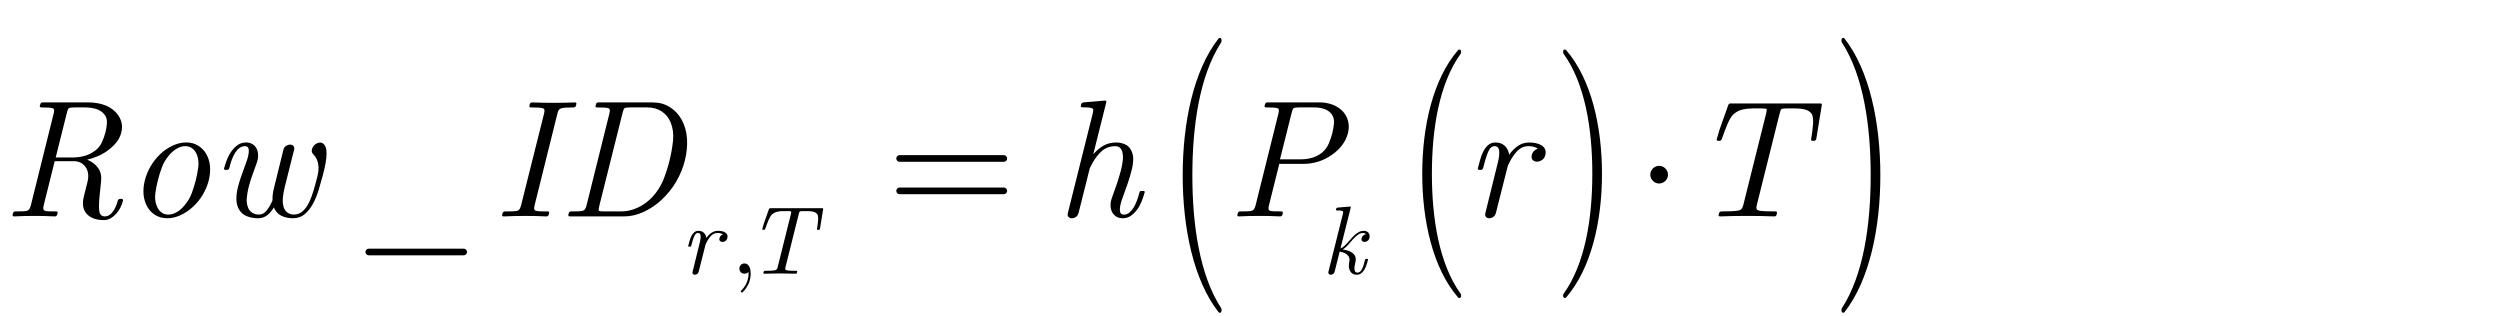 <?xml version="1.0" encoding="utf-8"?>
<!-- Generator: Adobe Illustrator 14.0.0, SVG Export Plug-In . SVG Version: 6.00 Build 43363)  -->
<!DOCTYPE svg PUBLIC "-//W3C//DTD SVG 1.1//EN" "http://www.w3.org/Graphics/SVG/1.1/DTD/svg11.dtd">
<svg version="1.1" xmlns="http://www.w3.org/2000/svg" xmlns:xlink="http://www.w3.org/1999/xlink" x="0px" y="0px"
	 width="164.766px" height="20.807px" viewBox="0 0 164.766 20.807" style="enable-background:new 0 0 164.766 20.807;"
	 xml:space="preserve">
<g id="Layer_1">
</g>
<g id="Layer_2">
	<g id="theGroup">
		<g>
			<g>
				<path d="M7.934,13.686c-0.077,0.15-0.17,0.286-0.28,0.406c-0.11,0.121-0.233,0.221-0.369,0.298
					c-0.136,0.076-0.281,0.115-0.435,0.115c-0.506,0-0.884-0.136-1.133-0.407c-0.25-0.271-0.312-0.66-0.187-1.166l0.242-0.968
					c0.044-0.184,0.055-0.357,0.033-0.522s-0.075-0.308-0.16-0.429s-0.192-0.217-0.324-0.287c-0.132-0.068-0.286-0.104-0.462-0.104
					H3.605l-0.726,2.914c-0.044,0.177-0.033,0.287,0.033,0.331c0.059,0.037,0.163,0.058,0.313,0.061
					c0.15,0.004,0.31,0.006,0.479,0.006c0.081,0,0.11,0.043,0.088,0.128L3.77,14.146c-0.029,0.078-0.081,0.117-0.154,0.117
					c-0.888-0.044-1.782-0.044-2.684,0c-0.081,0-0.114-0.039-0.099-0.117l0.022-0.085c0.022-0.085,0.073-0.128,0.154-0.128
					c0.168,0,0.33-0.002,0.484-0.006c0.154-0.003,0.271-0.023,0.352-0.061c0.081-0.051,0.143-0.161,0.187-0.33l1.507-6.06
					c0.044-0.184,0.037-0.291-0.022-0.32C3.458,7.12,3.354,7.098,3.204,7.091S2.894,7.08,2.725,7.08
					c-0.081,0-0.114-0.04-0.099-0.121l0.033-0.088C2.674,6.79,2.721,6.75,2.802,6.75h3.025c0.337,0,0.656,0.046,0.957,0.138
					s0.561,0.24,0.781,0.445c0.184,0.169,0.319,0.374,0.407,0.616s0.095,0.502,0.022,0.781C7.928,9.008,7.791,9.262,7.582,9.489
					c-0.209,0.228-0.445,0.422-0.709,0.583c-0.183,0.11-0.37,0.202-0.561,0.275s-0.381,0.132-0.572,0.176
					c0.3,0.118,0.539,0.295,0.715,0.533C6.63,11.294,6.7,11.59,6.663,11.942L6.564,12.91c-0.044,0.418-0.051,0.747-0.022,0.989
					s0.154,0.363,0.374,0.363c0.191,0,0.361-0.101,0.512-0.303c0.15-0.201,0.262-0.445,0.335-0.731
					c0.029-0.08,0.081-0.121,0.154-0.121h0.088c0.081,0,0.113,0.041,0.099,0.121C8.067,13.383,8.011,13.535,7.934,13.686z
					 M7.048,8.075c0.007-0.216-0.052-0.398-0.176-0.544C6.733,7.362,6.551,7.245,6.328,7.179S5.864,7.08,5.607,7.08H4.892
					c-0.198,0-0.319,0.019-0.363,0.055s-0.088,0.15-0.132,0.341L3.671,10.38h1.111c0.256,0,0.511-0.033,0.765-0.099
					c0.253-0.066,0.493-0.183,0.72-0.352c0.198-0.146,0.347-0.328,0.445-0.544C6.812,9.168,6.89,8.95,6.949,8.729
					C7.008,8.51,7.041,8.292,7.048,8.075z"/>
				<path d="M13.373,12.818c-0.176,0.302-0.4,0.577-0.671,0.827c-0.242,0.22-0.508,0.398-0.797,0.534
					c-0.29,0.136-0.582,0.204-0.875,0.204c-0.301,0-0.563-0.068-0.787-0.204s-0.398-0.314-0.522-0.534
					c-0.147-0.25-0.233-0.525-0.259-0.827c-0.025-0.302,0.002-0.61,0.083-0.927c0.081-0.322,0.209-0.635,0.385-0.937
					c0.176-0.302,0.396-0.577,0.66-0.827c0.242-0.221,0.509-0.399,0.803-0.535c0.293-0.136,0.586-0.204,0.88-0.204
					s0.552,0.068,0.776,0.204c0.224,0.136,0.401,0.314,0.533,0.535c0.146,0.25,0.233,0.525,0.259,0.827
					c0.025,0.302-0.002,0.614-0.083,0.937C13.677,12.208,13.549,12.517,13.373,12.818z M12.708,9.809
					c-0.136-0.118-0.302-0.177-0.5-0.177c-0.191,0-0.383,0.059-0.578,0.177c-0.194,0.118-0.365,0.269-0.511,0.453
					c-0.198,0.236-0.349,0.492-0.451,0.769s-0.19,0.562-0.264,0.856c-0.074,0.287-0.128,0.569-0.165,0.846
					c-0.037,0.276-0.015,0.532,0.066,0.769c0.059,0.191,0.156,0.346,0.292,0.464s0.299,0.177,0.489,0.177
					c0.198,0,0.394-0.059,0.589-0.177c0.194-0.118,0.365-0.272,0.511-0.464c0.198-0.236,0.348-0.492,0.451-0.769
					c0.103-0.276,0.19-0.559,0.264-0.846c0.073-0.295,0.128-0.58,0.165-0.856s0.015-0.533-0.066-0.769
					C12.94,10.078,12.843,9.926,12.708,9.809z"/>
			</g>
			<g>
				<path d="M21.509,9.89c0.019,0.165,0.017,0.345-0.005,0.539s-0.055,0.392-0.099,0.594s-0.088,0.383-0.132,0.544
					c-0.081,0.301-0.17,0.616-0.27,0.946s-0.224,0.635-0.374,0.913s-0.332,0.508-0.544,0.688c-0.213,0.18-0.473,0.27-0.781,0.27
					c-0.242,0-0.467-0.042-0.676-0.127c-0.209-0.084-0.373-0.222-0.49-0.412c-0.015-0.029-0.029-0.057-0.044-0.083
					c-0.015-0.025-0.029-0.057-0.044-0.093c-0.125,0.213-0.271,0.385-0.44,0.517c-0.169,0.132-0.371,0.198-0.605,0.198
					c-0.25,0-0.484-0.041-0.704-0.122c-0.22-0.081-0.392-0.217-0.517-0.408c-0.132-0.206-0.2-0.44-0.203-0.702
					c-0.004-0.262,0.027-0.524,0.093-0.79c0.059-0.243,0.141-0.514,0.248-0.812c0.106-0.299,0.211-0.588,0.313-0.868
					c0.11-0.302,0.165-0.553,0.165-0.751s-0.084-0.298-0.253-0.298c-0.132,0-0.251,0.039-0.357,0.115
					c-0.106,0.077-0.202,0.182-0.286,0.313c-0.084,0.132-0.16,0.286-0.226,0.462s-0.121,0.363-0.165,0.561
					c-0.029,0.074-0.077,0.111-0.143,0.111h-0.121c-0.066,0-0.092-0.037-0.077-0.111c0.051-0.189,0.117-0.387,0.198-0.588
					c0.081-0.202,0.182-0.385,0.303-0.55s0.258-0.299,0.413-0.402c0.154-0.103,0.33-0.154,0.528-0.154
					c0.168,0,0.312,0.037,0.429,0.11c0.117,0.074,0.207,0.173,0.27,0.298c0.062,0.125,0.095,0.266,0.099,0.424
					c0.004,0.158-0.024,0.321-0.083,0.491c-0.103,0.279-0.205,0.565-0.308,0.86c-0.103,0.293-0.184,0.559-0.242,0.793
					c-0.059,0.243-0.097,0.479-0.116,0.706c-0.018,0.228,0.013,0.438,0.094,0.628c0.059,0.141,0.15,0.249,0.275,0.326
					s0.271,0.115,0.44,0.115c0.191,0,0.357-0.088,0.5-0.264s0.273-0.403,0.391-0.683c-0.007-0.132-0.002-0.268,0.017-0.406
					c0.018-0.14,0.045-0.279,0.083-0.418l0.616-2.498c0.029-0.117,0.088-0.203,0.176-0.258c0.088-0.055,0.176-0.083,0.264-0.083
					c0.088,0,0.162,0.027,0.22,0.083s0.073,0.141,0.044,0.258l-0.627,2.498c-0.059,0.241-0.097,0.477-0.116,0.703
					c-0.018,0.228,0.006,0.437,0.072,0.628c0.051,0.132,0.134,0.238,0.248,0.318c0.113,0.081,0.248,0.121,0.401,0.121
					c0.227,0,0.421-0.071,0.583-0.215c0.161-0.143,0.301-0.333,0.418-0.571s0.222-0.514,0.313-0.825s0.178-0.633,0.259-0.963
					c0.066-0.278,0.077-0.539,0.033-0.781c-0.044-0.241-0.15-0.447-0.319-0.615c-0.088-0.088-0.12-0.191-0.094-0.308
					s0.083-0.218,0.17-0.303c0.088-0.084,0.191-0.137,0.308-0.159s0.22,0.011,0.308,0.099C21.434,9.595,21.491,9.725,21.509,9.89z"
					/>
				<path d="M37.96,6.958c-0.007,0.037-0.026,0.066-0.055,0.088S37.843,7.08,37.806,7.08c-0.169,0-0.336,0.004-0.5,0.011
					c-0.165,0.007-0.288,0.029-0.369,0.066c-0.088,0.029-0.154,0.136-0.198,0.32l-1.507,6.06c-0.044,0.184-0.033,0.294,0.033,0.33
					c0.059,0.037,0.168,0.058,0.33,0.061c0.162,0.004,0.33,0.006,0.506,0.006c0.081,0,0.11,0.043,0.088,0.128l-0.022,0.085
					c-0.029,0.078-0.081,0.117-0.154,0.117c-0.924-0.044-1.866-0.044-2.827,0c-0.074,0-0.103-0.039-0.088-0.117l0.022-0.085
					c0.022-0.085,0.073-0.128,0.154-0.128c0.176,0,0.347-0.002,0.512-0.006c0.165-0.003,0.288-0.023,0.368-0.061
					c0.081-0.044,0.143-0.154,0.187-0.33l1.518-6.06c0.044-0.177,0.033-0.283-0.033-0.32c-0.066-0.037-0.18-0.059-0.341-0.066
					S35.159,7.08,34.99,7.08c-0.081,0-0.114-0.04-0.099-0.121l0.022-0.088c0.029-0.081,0.081-0.121,0.154-0.121
					c0.938,0.037,1.881,0.037,2.827,0c0.037,0,0.064,0.011,0.083,0.033c0.018,0.022,0.02,0.051,0.005,0.088L37.96,6.958z"/>
			</g>
			<g>
				<path d="M44.57,11.964c-0.261,0.447-0.589,0.854-0.985,1.221c-0.359,0.33-0.751,0.593-1.177,0.787s-0.851,0.291-1.276,0.291
					h-3.575c-0.081,0-0.114-0.039-0.099-0.117l0.022-0.085c0.022-0.085,0.073-0.128,0.154-0.128c0.168,0,0.33-0.002,0.484-0.006
					c0.154-0.003,0.271-0.023,0.352-0.061c0.081-0.051,0.143-0.161,0.187-0.33l1.507-6.06c0.044-0.184,0.037-0.291-0.022-0.32
					c-0.059-0.037-0.163-0.059-0.313-0.066S39.519,7.08,39.35,7.08c-0.081,0-0.114-0.04-0.099-0.121l0.033-0.088
					c0.015-0.081,0.062-0.121,0.143-0.121h3.586c0.433,0,0.81,0.103,1.133,0.308c0.323,0.206,0.58,0.477,0.77,0.814
					c0.213,0.381,0.333,0.805,0.363,1.271c0.029,0.466-0.019,0.944-0.143,1.436C45.019,11.055,44.83,11.517,44.57,11.964z
					 M43.613,7.344c-0.268-0.176-0.582-0.265-0.94-0.265h-1.155c-0.198,0-0.319,0.019-0.363,0.055
					c-0.044,0.037-0.088,0.151-0.132,0.342l-1.518,6.06c-0.051,0.198-0.062,0.315-0.033,0.353c0.029,0.029,0.139,0.044,0.33,0.044
					h1.155c0.359,0,0.717-0.082,1.073-0.248c0.355-0.165,0.672-0.395,0.951-0.688c0.323-0.345,0.568-0.727,0.737-1.146
					c0.168-0.419,0.304-0.842,0.407-1.267c0.11-0.441,0.187-0.878,0.231-1.311c0.044-0.434-0.007-0.834-0.154-1.201
					C44.076,7.763,43.88,7.521,43.613,7.344z"/>
				<path d="M75.243,13.268c-0.081,0.201-0.182,0.385-0.303,0.55s-0.259,0.301-0.412,0.407c-0.154,0.105-0.33,0.159-0.528,0.159
					c-0.169,0-0.312-0.037-0.429-0.11c-0.117-0.074-0.209-0.172-0.275-0.293c-0.065-0.122-0.101-0.264-0.104-0.426
					s0.023-0.328,0.083-0.497c0.117-0.316,0.229-0.632,0.335-0.945c0.106-0.313,0.2-0.627,0.28-0.944
					c0.052-0.214,0.089-0.419,0.11-0.613c0.022-0.195,0.011-0.378-0.033-0.547c-0.073-0.25-0.228-0.375-0.462-0.375
					c-0.381,0-0.706,0.132-0.974,0.398c-0.268,0.265-0.504,0.619-0.709,1.061l-0.737,2.939c-0.029,0.117-0.088,0.206-0.176,0.265
					c-0.088,0.06-0.176,0.089-0.264,0.089c-0.089,0-0.162-0.029-0.221-0.088c-0.059-0.06-0.073-0.147-0.044-0.265l1.617-6.467
					c0.029-0.118,0.048-0.208,0.055-0.27c0.008-0.063-0.007-0.108-0.044-0.138c-0.051-0.037-0.139-0.061-0.264-0.072
					c-0.125-0.011-0.264-0.016-0.418-0.016c-0.037,0-0.064-0.011-0.083-0.032c-0.018-0.021-0.02-0.05-0.005-0.086l0.021-0.086
					c0.022-0.064,0.073-0.104,0.154-0.118l1.397-0.118c0.036-0.007,0.065,0.001,0.088,0.027c0.021,0.025,0.025,0.057,0.011,0.093
					l-0.858,3.422c0.198-0.235,0.42-0.424,0.666-0.567c0.245-0.143,0.529-0.214,0.853-0.214c0.205,0,0.394,0.039,0.566,0.116
					c0.172,0.077,0.306,0.2,0.401,0.37c0.103,0.184,0.152,0.389,0.148,0.617c-0.004,0.228-0.035,0.456-0.094,0.684
					c-0.08,0.323-0.176,0.644-0.286,0.96c-0.109,0.315-0.224,0.635-0.341,0.959c-0.109,0.294-0.163,0.542-0.159,0.744
					s0.09,0.303,0.259,0.303c0.132,0,0.249-0.04,0.352-0.121c0.103-0.08,0.196-0.187,0.28-0.318c0.085-0.133,0.16-0.286,0.226-0.463
					c0.066-0.176,0.125-0.362,0.176-0.561c0.015-0.066,0.059-0.099,0.133-0.099h0.121c0.072,0,0.103,0.032,0.088,0.099
					C75.389,12.869,75.323,13.065,75.243,13.268z"/>
			</g>
			<g>
				<path d="M88.446,9.577c-0.188,0.242-0.409,0.451-0.666,0.627c-0.278,0.198-0.576,0.347-0.891,0.446
					c-0.315,0.099-0.627,0.148-0.936,0.148h-1.639l-0.682,2.737c-0.045,0.185-0.037,0.295,0.021,0.331
					c0.059,0.037,0.163,0.058,0.313,0.061c0.15,0.004,0.31,0.006,0.479,0.006c0.081,0,0.113,0.043,0.099,0.128l-0.021,0.085
					c-0.029,0.078-0.081,0.117-0.154,0.117c-0.901-0.044-1.808-0.044-2.717,0c-0.081,0-0.114-0.039-0.099-0.117l0.021-0.085
					c0.022-0.085,0.073-0.128,0.154-0.128c0.169,0,0.33-0.002,0.483-0.006c0.154-0.003,0.271-0.023,0.353-0.061
					c0.08-0.051,0.143-0.161,0.187-0.33l1.508-6.06c0.044-0.184,0.036-0.291-0.022-0.32c-0.059-0.037-0.163-0.059-0.313-0.066
					s-0.31-0.011-0.479-0.011c-0.081,0-0.113-0.04-0.099-0.121l0.032-0.088c0.015-0.081,0.063-0.121,0.144-0.121h3.443
					c0.308,0,0.594,0.05,0.857,0.149c0.264,0.099,0.491,0.247,0.682,0.445c0.169,0.183,0.284,0.401,0.347,0.654
					s0.057,0.519-0.017,0.798S88.632,9.334,88.446,9.577z M87.917,8.125c0.019-0.22-0.027-0.414-0.138-0.583
					c-0.125-0.168-0.29-0.288-0.495-0.357C87.08,7.115,86.86,7.08,86.625,7.08h-1.012c-0.198,0-0.319,0.019-0.363,0.055
					s-0.088,0.15-0.132,0.341L84.359,10.5h1.408c0.234,0,0.473-0.035,0.715-0.104c0.242-0.069,0.466-0.188,0.671-0.357
					c0.19-0.168,0.332-0.363,0.424-0.583c0.091-0.22,0.166-0.44,0.226-0.66C87.861,8.568,87.899,8.345,87.917,8.125z"/>
				<path d="M101.628,10.545c-0.109,0.073-0.22,0.11-0.33,0.11c-0.109,0-0.203-0.037-0.28-0.11s-0.097-0.184-0.061-0.33
					c0.029-0.117,0.081-0.209,0.154-0.275c0.073-0.066,0.154-0.113,0.242-0.143c-0.147-0.11-0.356-0.165-0.627-0.165
					c-0.286,0-0.539,0.118-0.76,0.354c-0.22,0.236-0.418,0.553-0.594,0.95l-0.781,3.095c-0.029,0.117-0.088,0.206-0.176,0.265
					c-0.088,0.06-0.176,0.089-0.264,0.089s-0.159-0.029-0.215-0.089c-0.055-0.059-0.067-0.147-0.038-0.265l0.825-3.338
					c0.073-0.294,0.101-0.545,0.082-0.751c-0.019-0.207-0.119-0.31-0.303-0.31c-0.183,0-0.33,0.137-0.439,0.413
					c-0.11,0.275-0.217,0.621-0.319,1.039c-0.029,0.074-0.077,0.111-0.143,0.111h-0.121c-0.066,0-0.092-0.037-0.077-0.111
					c0.044-0.16,0.092-0.34,0.143-0.538c0.052-0.198,0.121-0.383,0.209-0.556s0.196-0.315,0.325-0.429
					c0.128-0.113,0.287-0.17,0.479-0.17c0.256,0,0.463,0.075,0.621,0.226c0.157,0.15,0.251,0.343,0.28,0.578
					c0.177-0.242,0.372-0.437,0.589-0.583c0.216-0.147,0.464-0.22,0.742-0.22c0.14,0,0.28,0.014,0.424,0.042
					c0.143,0.028,0.268,0.074,0.374,0.138s0.185,0.148,0.236,0.255c0.051,0.106,0.059,0.236,0.022,0.391
					C101.812,10.361,101.739,10.472,101.628,10.545z"/>
			</g>
			<g>
				<path d="M119.706,9.147c-0.007,0.037-0.023,0.068-0.05,0.094c-0.025,0.026-0.057,0.039-0.093,0.039h-0.1
					c-0.08,0-0.113-0.037-0.099-0.11c0.029-0.162,0.055-0.328,0.077-0.5c0.021-0.172,0.038-0.334,0.049-0.484
					c0.012-0.15,0.01-0.286-0.005-0.407s-0.044-0.215-0.088-0.281c-0.104-0.139-0.246-0.232-0.43-0.28
					c-0.183-0.048-0.385-0.072-0.604-0.072h-0.594c-0.191,0-0.313,0.015-0.363,0.044c-0.044,0.044-0.088,0.162-0.132,0.353
					l-1.496,5.994c-0.044,0.176-0.019,0.283,0.077,0.319c0.103,0.037,0.268,0.059,0.495,0.066c0.227,0.007,0.45,0.011,0.671,0.011
					c0.08,0,0.109,0.043,0.088,0.128l-0.022,0.085c-0.015,0.078-0.065,0.117-0.153,0.117c-1.182-0.044-2.373-0.044-3.575,0
					c-0.037,0-0.064-0.011-0.083-0.032s-0.021-0.05-0.005-0.085l0.021-0.085c0.008-0.035,0.025-0.065,0.055-0.091
					c0.029-0.024,0.063-0.037,0.1-0.037c0.22,0,0.445-0.004,0.677-0.011c0.23-0.008,0.404-0.029,0.522-0.066
					c0.117-0.036,0.197-0.144,0.241-0.319l1.496-5.994c0.052-0.191,0.066-0.309,0.044-0.353c-0.029-0.029-0.143-0.044-0.341-0.044
					h-0.594c-0.22,0-0.435,0.024-0.644,0.072s-0.397,0.141-0.566,0.28c-0.081,0.066-0.156,0.158-0.226,0.275
					c-0.069,0.118-0.138,0.251-0.203,0.402c-0.066,0.15-0.131,0.31-0.192,0.479c-0.063,0.168-0.123,0.337-0.182,0.506
					c-0.029,0.081-0.081,0.121-0.154,0.121h-0.088c-0.037,0-0.064-0.011-0.083-0.033c-0.018-0.022-0.02-0.051-0.005-0.088
					c0.095-0.367,0.212-0.737,0.352-1.111s0.271-0.746,0.396-1.115c0.029-0.078,0.08-0.117,0.153-0.117h5.918
					c0.081,0,0.114,0.035,0.1,0.106L119.706,9.147z"/>
			</g>
			<g>
				<path d="M47.807,15.884c-0.063,0.042-0.127,0.063-0.191,0.063c-0.063,0-0.118-0.021-0.162-0.063
					c-0.045-0.043-0.057-0.106-0.035-0.191c0.017-0.068,0.046-0.121,0.089-0.16c0.042-0.038,0.089-0.065,0.14-0.082
					c-0.085-0.064-0.207-0.096-0.363-0.096c-0.166,0-0.313,0.068-0.44,0.205s-0.242,0.32-0.344,0.551l-0.453,1.793
					c-0.017,0.068-0.051,0.119-0.102,0.153c-0.051,0.034-0.102,0.052-0.153,0.052c-0.051,0-0.092-0.018-0.124-0.052
					s-0.04-0.085-0.022-0.153l0.478-1.935c0.042-0.17,0.059-0.315,0.048-0.436c-0.011-0.119-0.069-0.179-0.175-0.179
					c-0.106,0-0.191,0.079-0.255,0.239c-0.064,0.159-0.125,0.359-0.185,0.602c-0.017,0.043-0.044,0.064-0.083,0.064h-0.07
					c-0.038,0-0.053-0.021-0.044-0.064c0.025-0.093,0.053-0.197,0.083-0.312c0.03-0.115,0.07-0.223,0.121-0.322
					c0.051-0.1,0.114-0.183,0.188-0.249c0.074-0.065,0.167-0.099,0.277-0.099c0.148,0,0.269,0.044,0.36,0.131
					s0.146,0.198,0.163,0.335c0.102-0.141,0.216-0.253,0.341-0.338c0.125-0.085,0.269-0.128,0.43-0.128
					c0.081,0,0.163,0.008,0.246,0.024c0.083,0.017,0.155,0.043,0.216,0.08c0.062,0.036,0.107,0.086,0.137,0.147
					s0.034,0.137,0.013,0.227C47.913,15.777,47.871,15.841,47.807,15.884z"/>
				<path d="M54.042,15.073c-0.004,0.021-0.014,0.04-0.028,0.055c-0.015,0.015-0.033,0.022-0.054,0.022h-0.058
					c-0.047,0-0.066-0.021-0.057-0.063c0.017-0.094,0.032-0.19,0.044-0.29c0.013-0.101,0.022-0.193,0.029-0.281
					c0.006-0.087,0.005-0.165-0.003-0.235c-0.008-0.07-0.025-0.125-0.051-0.163c-0.06-0.08-0.143-0.135-0.249-0.162
					c-0.106-0.027-0.223-0.042-0.351-0.042h-0.344c-0.11,0-0.181,0.009-0.21,0.025c-0.026,0.026-0.051,0.094-0.077,0.205
					l-0.867,3.474c-0.025,0.102-0.011,0.164,0.045,0.185c0.059,0.021,0.155,0.034,0.287,0.039c0.132,0.004,0.262,0.006,0.389,0.006
					c0.046,0,0.063,0.024,0.051,0.074l-0.013,0.05c-0.009,0.045-0.038,0.067-0.089,0.067c-0.684-0.025-1.375-0.025-2.072,0
					c-0.021,0-0.037-0.006-0.048-0.019s-0.012-0.028-0.003-0.049l0.013-0.05c0.004-0.021,0.015-0.038,0.032-0.053
					c0.017-0.014,0.036-0.021,0.057-0.021c0.128,0,0.258-0.002,0.392-0.006c0.134-0.005,0.235-0.018,0.303-0.039
					c0.068-0.021,0.115-0.083,0.14-0.185l0.867-3.474c0.03-0.111,0.039-0.179,0.026-0.205c-0.017-0.017-0.083-0.025-0.198-0.025
					H51.6c-0.127,0-0.252,0.015-0.373,0.042s-0.23,0.082-0.328,0.162c-0.047,0.038-0.09,0.092-0.131,0.159
					c-0.041,0.068-0.08,0.146-0.118,0.233c-0.038,0.087-0.075,0.18-0.111,0.277s-0.071,0.195-0.105,0.293
					c-0.017,0.047-0.047,0.07-0.089,0.07h-0.051c-0.021,0-0.037-0.007-0.048-0.02c-0.01-0.013-0.012-0.029-0.003-0.051
					c0.055-0.213,0.123-0.427,0.204-0.644c0.081-0.217,0.157-0.433,0.229-0.646c0.017-0.045,0.046-0.067,0.089-0.067h3.43
					c0.046,0,0.065,0.021,0.057,0.062L54.042,15.073z"/>
			</g>
			<g>
				<path d="M90.122,15.884c-0.063,0.042-0.127,0.063-0.191,0.063c-0.063,0-0.116-0.021-0.159-0.063
					c-0.042-0.043-0.053-0.106-0.032-0.191c0.021-0.077,0.059-0.137,0.112-0.179c0.053-0.043,0.109-0.068,0.169-0.076
					c-0.043-0.056-0.101-0.083-0.173-0.083c-0.136,0-0.259,0.042-0.369,0.128s-0.218,0.186-0.322,0.301s-0.209,0.235-0.315,0.359
					s-0.221,0.224-0.345,0.301c0.132,0.017,0.256,0.045,0.37,0.083c0.115,0.039,0.212,0.091,0.29,0.157
					c0.079,0.066,0.135,0.147,0.169,0.243c0.034,0.097,0.036,0.208,0.007,0.337c-0.025,0.098-0.044,0.189-0.055,0.275
					c-0.011,0.085-0.013,0.16-0.006,0.224c0.006,0.064,0.024,0.114,0.054,0.151c0.03,0.036,0.074,0.054,0.134,0.054
					c0.068,0,0.128-0.022,0.179-0.066c0.051-0.045,0.096-0.105,0.134-0.182c0.038-0.077,0.072-0.166,0.103-0.269
					c0.029-0.102,0.059-0.212,0.089-0.331c0.009-0.038,0.034-0.058,0.076-0.058h0.07c0.043,0,0.06,0.02,0.051,0.058
					c-0.025,0.102-0.057,0.212-0.096,0.328c-0.038,0.117-0.086,0.225-0.143,0.322c-0.058,0.098-0.127,0.179-0.208,0.242
					c-0.08,0.063-0.178,0.096-0.293,0.096c-0.106,0-0.197-0.023-0.274-0.07c-0.076-0.047-0.135-0.109-0.175-0.188
					c-0.041-0.078-0.065-0.167-0.073-0.268c-0.009-0.1,0-0.205,0.025-0.315c0.047-0.191,0.007-0.345-0.118-0.462
					s-0.296-0.19-0.513-0.22l-0.332,1.319c-0.017,0.068-0.051,0.119-0.102,0.153c-0.052,0.033-0.103,0.051-0.153,0.051
					s-0.094-0.018-0.128-0.052c-0.033-0.033-0.042-0.085-0.025-0.152l0.938-3.748c0.017-0.068,0.027-0.12,0.032-0.156
					c0.004-0.036-0.005-0.063-0.026-0.08c-0.029-0.021-0.08-0.035-0.152-0.042c-0.072-0.006-0.153-0.009-0.242-0.009
					c-0.021,0-0.037-0.007-0.048-0.019c-0.011-0.013-0.012-0.029-0.003-0.05l0.013-0.05c0.013-0.037,0.042-0.061,0.089-0.068
					l0.81-0.068c0.021-0.005,0.038,0.001,0.051,0.016s0.015,0.032,0.007,0.054l-0.676,2.69c0.089-0.034,0.173-0.087,0.252-0.159
					c0.078-0.072,0.156-0.15,0.232-0.236c0.076-0.085,0.154-0.173,0.232-0.264c0.079-0.092,0.16-0.175,0.246-0.249
					c0.085-0.074,0.174-0.135,0.268-0.182c0.093-0.047,0.197-0.07,0.313-0.07c0.136,0,0.238,0.046,0.309,0.137
					c0.07,0.092,0.088,0.205,0.055,0.342C90.228,15.777,90.185,15.841,90.122,15.884z"/>
			</g>
			<g>
				<path d="M30.717,16.76c-0.044,0.044-0.095,0.066-0.154,0.066h-6.259c-0.059,0-0.11-0.022-0.154-0.066s-0.066-0.096-0.066-0.154
					s0.022-0.109,0.066-0.153c0.044-0.045,0.095-0.066,0.154-0.066h6.259c0.059,0,0.11,0.021,0.154,0.066
					c0.044,0.044,0.066,0.095,0.066,0.153S30.761,16.716,30.717,16.76z"/>
			</g>
			<g>
				<path d="M49.335,18.701c-0.094,0.212-0.225,0.399-0.395,0.561c-0.03,0.021-0.06,0.021-0.089,0l-0.013-0.019
					c-0.026-0.021-0.026-0.049,0-0.083c0.157-0.148,0.279-0.321,0.366-0.517c0.087-0.195,0.131-0.401,0.131-0.618
					c0-0.017-0.001-0.034-0.003-0.051c-0.002-0.018-0.003-0.034-0.003-0.052c-0.064,0.077-0.151,0.115-0.261,0.115
					c-0.111,0-0.195-0.035-0.252-0.105c-0.058-0.07-0.086-0.147-0.086-0.232s0.028-0.162,0.086-0.232
					c0.057-0.07,0.141-0.105,0.252-0.105c0.081,0,0.146,0.021,0.197,0.063c0.051,0.043,0.093,0.096,0.125,0.16
					c0.032,0.063,0.054,0.135,0.067,0.213c0.013,0.079,0.019,0.154,0.019,0.227C49.476,18.264,49.429,18.488,49.335,18.701z"/>
			</g>
			<g>
				<path d="M66.156,10.665h-6.865c-0.121,0-0.22-0.099-0.22-0.22s0.099-0.22,0.22-0.22h6.865c0.121,0,0.22,0.099,0.22,0.22
					S66.277,10.665,66.156,10.665z M66.156,12.8h-6.865c-0.121,0-0.22-0.1-0.22-0.221s0.099-0.22,0.22-0.22h6.865
					c0.121,0,0.22,0.099,0.22,0.22S66.277,12.8,66.156,12.8z"/>
			</g>
			<g>
				<path d="M96.275,19.59c-0.021,0.033-0.055,0.049-0.076,0.049c-0.033,0-0.077,0-0.1-0.032c-1.661-1.916-2.365-5.043-2.365-8.154
					c0-3.11,0.704-6.237,2.365-8.153c0.022-0.033,0.055-0.033,0.1-0.033c0.021,0,0.055,0.016,0.076,0.049
					c0.012,0.033,0.022,0.065,0.022,0.115c0,0.033-0.011,0.082-0.033,0.115c-1.419,1.981-1.893,4.961-1.893,7.907
					c0,2.947,0.474,5.928,1.893,7.908c0.022,0.033,0.033,0.065,0.033,0.115C96.297,19.524,96.287,19.558,96.275,19.59z"/>
				<path d="M103.216,19.606c-0.022,0.017-0.044,0.032-0.066,0.032h-0.033c-0.021,0-0.055-0.016-0.077-0.049
					c-0.011-0.032-0.021-0.065-0.021-0.114c0-0.033,0.011-0.082,0.033-0.115c1.419-1.98,1.892-4.961,1.892-7.908
					c0-2.946-0.473-5.926-1.892-7.907c-0.022-0.033-0.033-0.066-0.033-0.115c0-0.049,0-0.082,0.021-0.115
					c0.022-0.033,0.044-0.049,0.077-0.049h0.033c0.022,0,0.044,0.016,0.066,0.033c1.661,1.916,2.365,5.042,2.365,8.153
					C105.582,14.563,104.877,17.69,103.216,19.606z"/>
			</g>
			<g>
				<path d="M109.348,12.095c-0.319,0-0.583-0.264-0.583-0.582c0-0.319,0.264-0.584,0.583-0.584c0.318,0,0.583,0.265,0.583,0.584
					C109.931,11.831,109.667,12.095,109.348,12.095z"/>
			</g>
			<g>
				<path d="M80.488,20.557c-0.021,0.036-0.055,0.055-0.076,0.055c-0.033,0-0.077,0-0.1-0.036c-1.661-2.119-2.365-5.579-2.365-9.02
					c0-3.442,0.704-6.901,2.365-9.021c0.022-0.036,0.055-0.036,0.1-0.036c0.021,0,0.055,0.018,0.076,0.054
					C80.5,2.589,80.51,2.625,80.51,2.68c0,0.036-0.011,0.09-0.033,0.126c-1.419,2.192-1.893,5.488-1.893,8.749
					c0,3.26,0.474,6.556,1.893,8.747c0.022,0.037,0.033,0.073,0.033,0.127C80.51,20.484,80.5,20.521,80.488,20.557z"/>
				<path d="M121.562,20.575c-0.022,0.018-0.044,0.036-0.066,0.036h-0.033c-0.021,0-0.055-0.019-0.077-0.055
					c-0.011-0.036-0.021-0.072-0.021-0.127c0-0.036,0.011-0.09,0.033-0.127c1.419-2.191,1.892-5.487,1.892-8.747
					c0-3.261-0.473-6.557-1.892-8.749c-0.022-0.036-0.033-0.072-0.033-0.126c0-0.055,0-0.091,0.021-0.127
					c0.022-0.036,0.044-0.054,0.077-0.054h0.033c0.022,0,0.044,0.018,0.066,0.036c1.661,2.119,2.365,5.579,2.365,9.021
					C123.927,14.996,123.223,18.456,121.562,20.575z"/>
			</g>
		</g>
	</g>
</g>
</svg>
